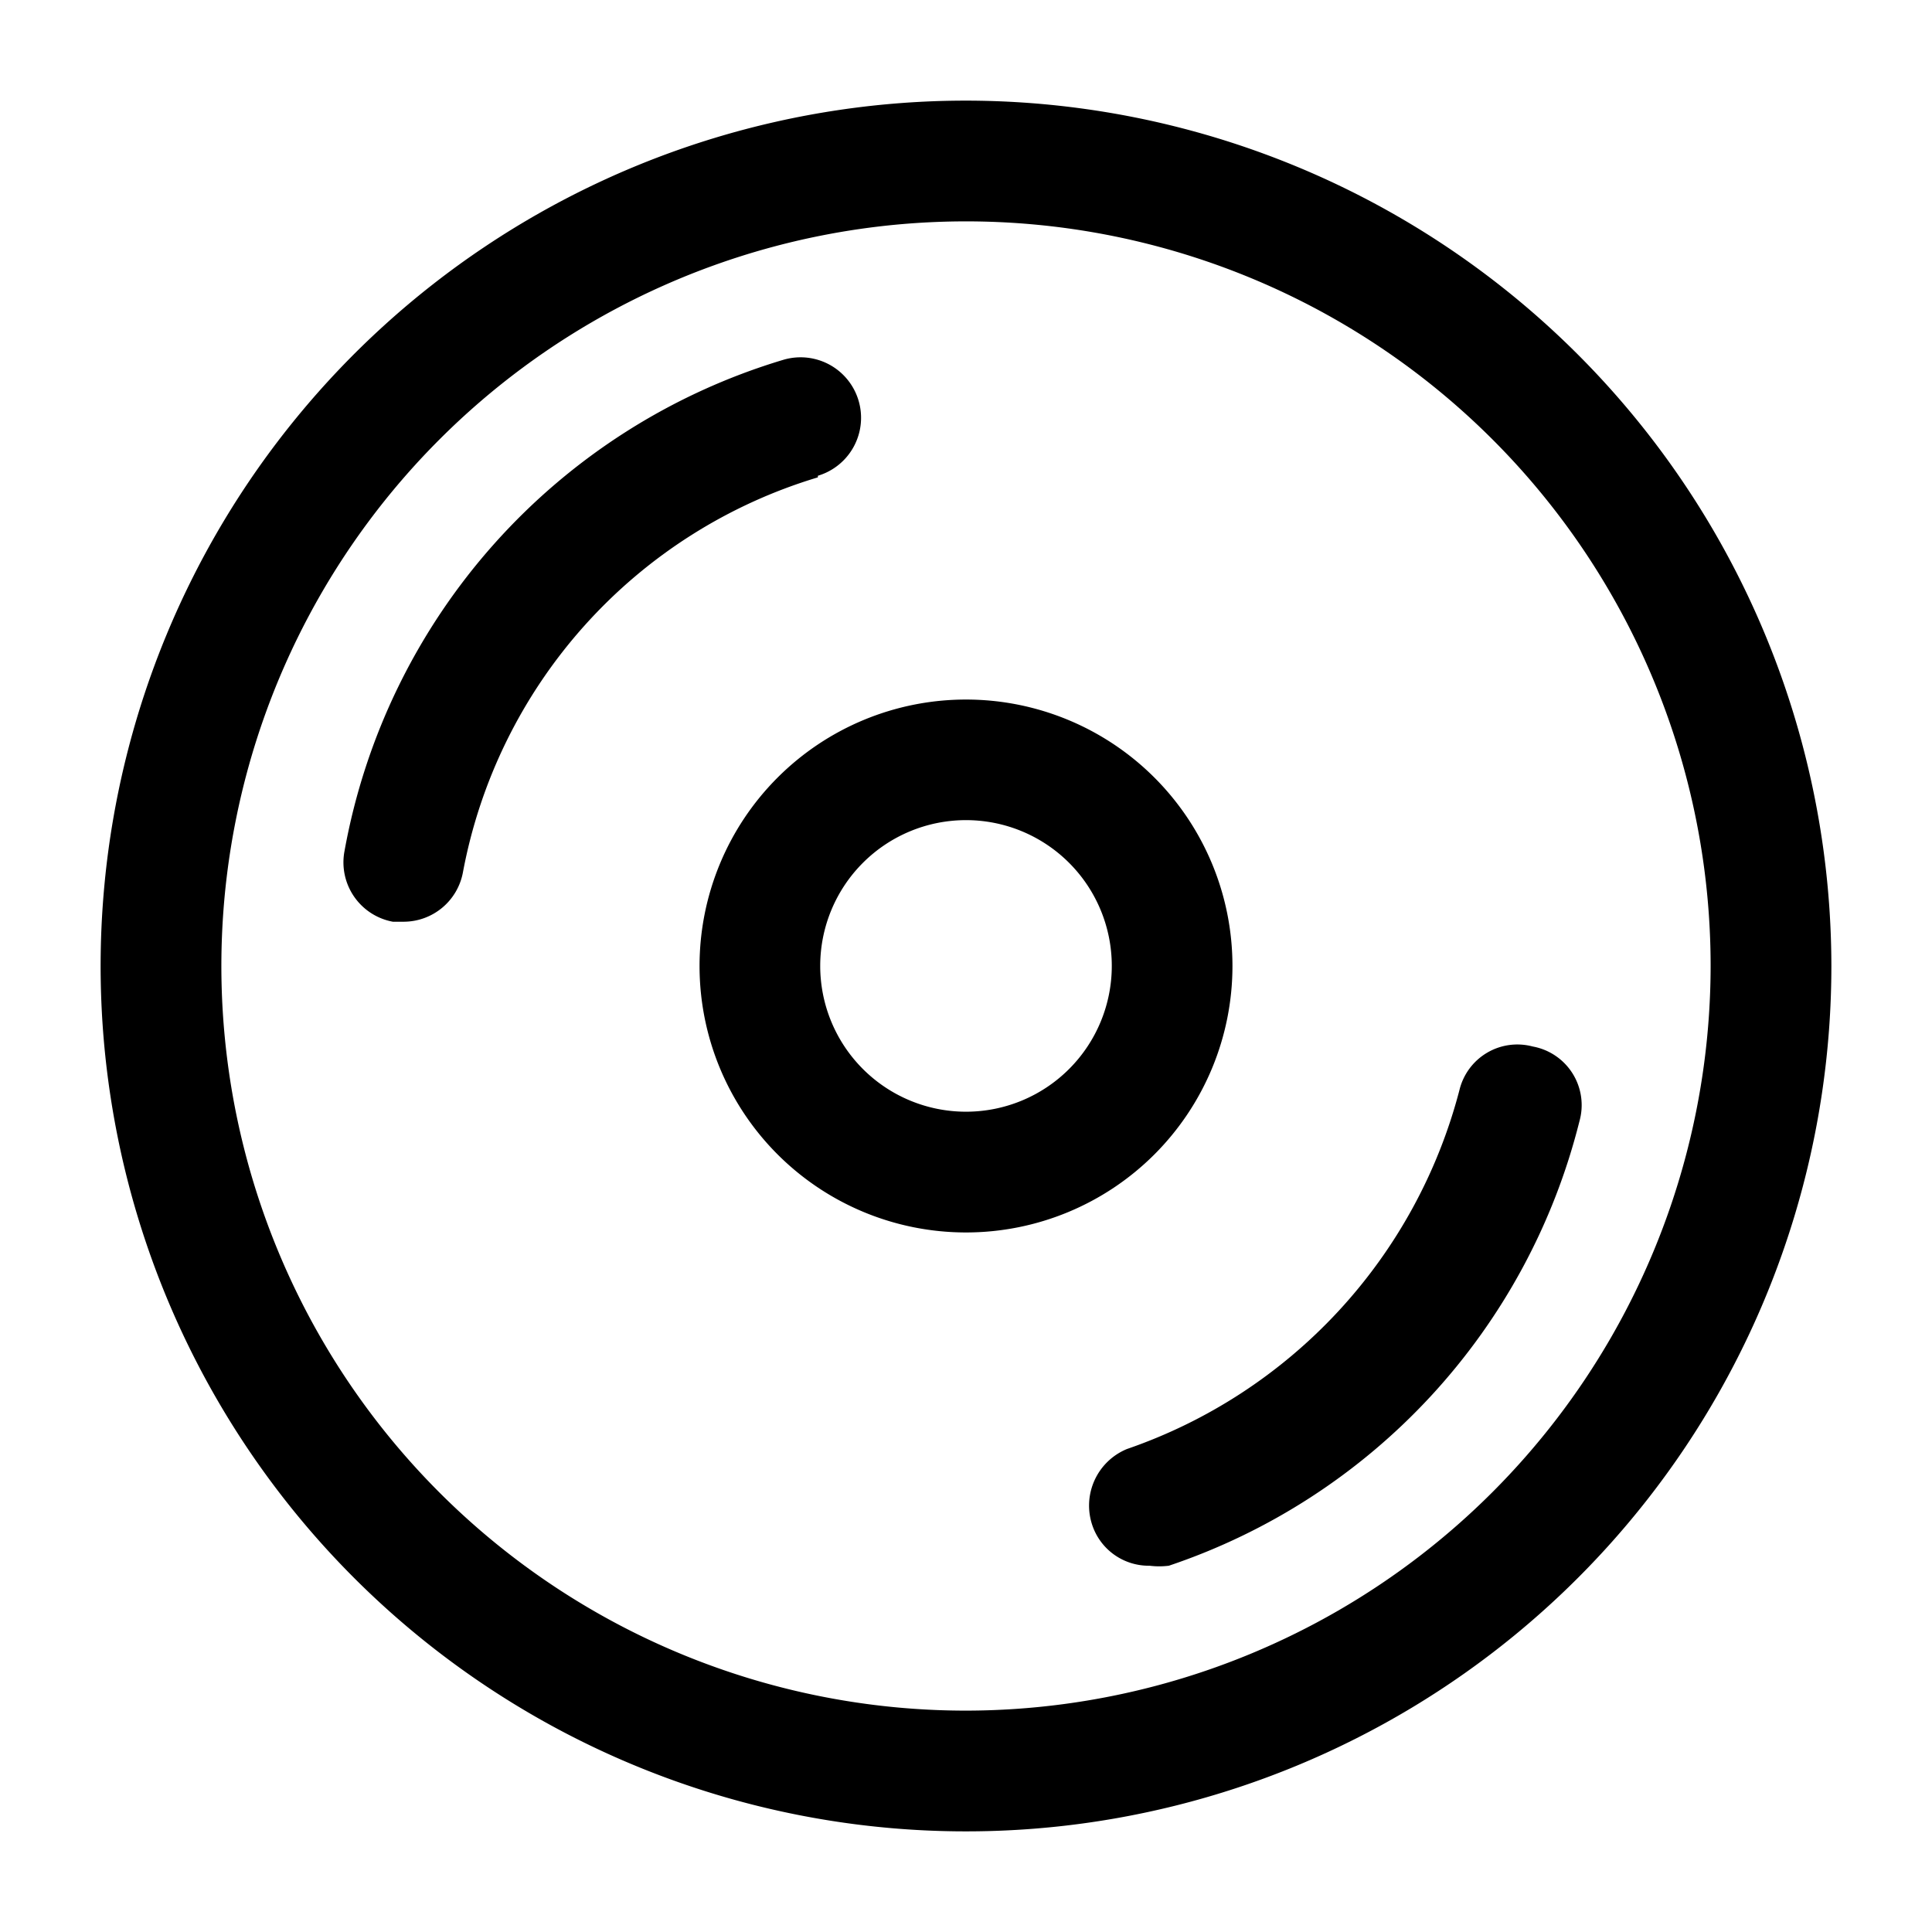 <svg xmlns="http://www.w3.org/2000/svg" width="24" height="24" fill="currentColor" viewBox="0 0 24 24">
  <path d="M12 1.25A10.75 10.75 0 1 0 22.75 12 10.76 10.76 0 0 0 12 1.25Zm0 20A9.25 9.25 0 1 1 21.25 12 9.26 9.26 0 0 1 12 21.25Zm7.62-7.32a7.83 7.83 0 0 1-5.1 5.52c-.08.01-.16.01-.24 0a.74.74 0 0 1-.71-.5A.76.76 0 0 1 14 18a6.43 6.43 0 0 0 4.13-4.46.74.74 0 0 1 .91-.54.74.74 0 0 1 .58.93Zm-9.46-8a6.34 6.34 0 0 0-4.41 4.91.75.75 0 0 1-.73.61h-.14a.75.75 0 0 1-.6-.88 7.82 7.82 0 0 1 5.45-6.1.751.751 0 0 1 .43 1.44v.02ZM15.31 12a3.31 3.31 0 1 0-6.62 0 3.31 3.31 0 0 0 6.62 0ZM12 13.81a1.81 1.81 0 1 1 0-3.622 1.81 1.81 0 0 1 0 3.622Z"/>
</svg>

